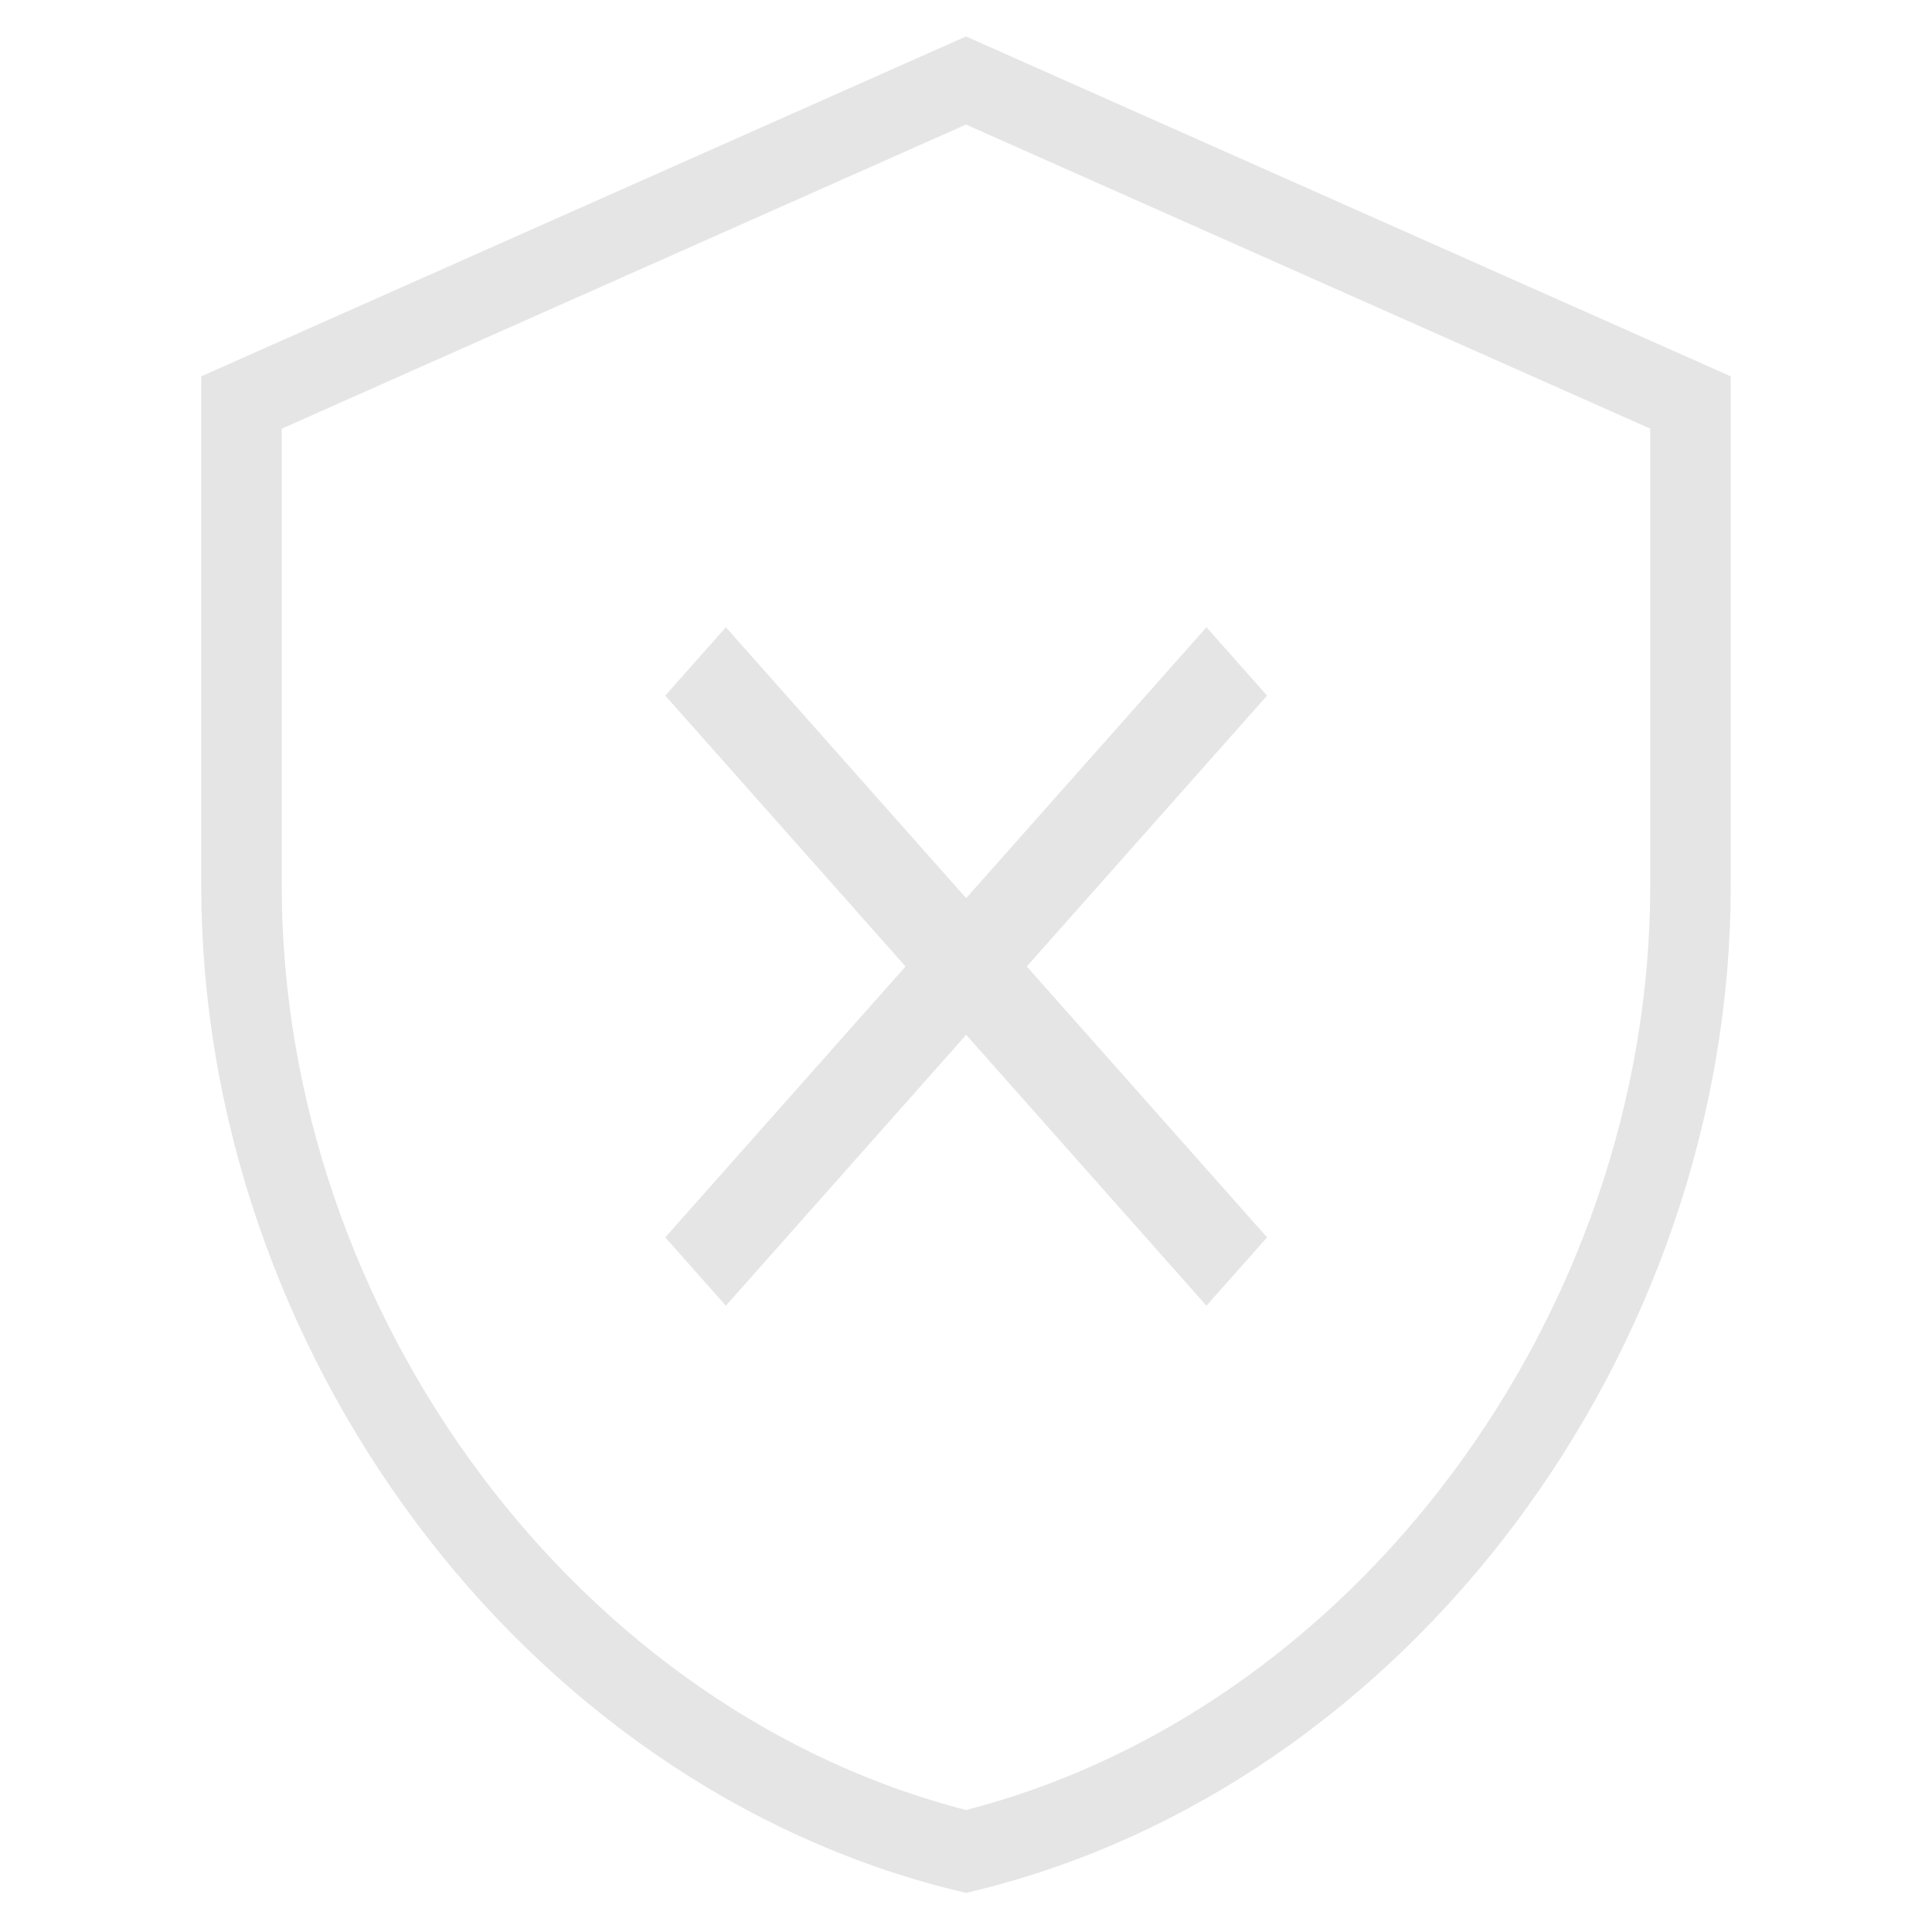 <?xml version="1.0" encoding="UTF-8" standalone="no"?>
<svg
   xmlns:dc="http://purl.org/dc/elements/1.1/"
   xmlns:cc="http://creativecommons.org/ns#"
   xmlns:rdf="http://www.w3.org/1999/02/22-rdf-syntax-ns#"
   xmlns:svg="http://www.w3.org/2000/svg"
   xmlns="http://www.w3.org/2000/svg"
   xmlns:sodipodi="http://sodipodi.sourceforge.net/DTD/sodipodi-0.dtd"
   xmlns:inkscape="http://www.inkscape.org/namespaces/inkscape"
   fill="#000000"
   height="48"
   viewBox="0 0 24 24"
   width="48"
   version="1.1"
   id="svg869"
   sodipodi:docname="unverified.svg"
   inkscape:version="0.92.2 (5c3e80d, 2017-08-06)">
  <defs
     id="defs873" />
  <sodipodi:namedview
     pagecolor="#ffffff"
     bordercolor="#666666"
     borderopacity="1"
     objecttolerance="10"
     gridtolerance="10"
     guidetolerance="10"
     inkscape:pageopacity="0"
     inkscape:pageshadow="2"
     inkscape:window-width="1315"
     inkscape:window-height="713"
     id="namedview871"
     showgrid="false"
     inkscape:zoom="11.083333"
     inkscape:cx="24"
     inkscape:cy="20.390977"
     inkscape:window-x="51"
     inkscape:window-y="27"
     inkscape:window-maximized="1"
     inkscape:current-layer="svg869"
     inkscape:measure-start="41.1429,12"
     inkscape:measure-end="38.1654,5.14286" />
  <path
     d="M0 0h24v24H0z"
     fill="none"
     id="path865" />
  <path
     d="M 12,1 3,5 v 6 c 0,5.55 3.84,10.74 9,12 5.16,-1.26 9,-6.45 9,-12 V 5 Z"
     id="path867"
     inkscape:connector-curvature="0"
     sodipodi:nodetypes="ccscscc"
     style="fill:none;fill-opacity:1;stroke:#e5e5e5;stroke-opacity:1" />
  <g
     style="fill:#000000;stroke-width:0.296;stroke-miterlimit:4;stroke-dasharray:none"
     id="g891"
     transform="matrix(0.639,0,0,0.639,4.331,3.925)">
    <path
       id="path877"
       d="M 0,0 H 24 V 24 H 0 Z"
       inkscape:connector-curvature="0"
       style="fill:none;stroke-width:0.296;stroke-miterlimit:4;stroke-dasharray:none" />
  </g>
  <g
     style="fill:#000000"
     id="g1657"
     transform="matrix(0.534,0,0,0.602,5.594,4.782)">
    <path
       id="path1643"
       d="M 19,6.41 17.59,5 12,10.59 6.41,5 5,6.41 10.59,12 5,17.59 6.41,19 12,13.41 17.59,19 19,17.59 13.41,12 Z"
       inkscape:connector-curvature="0"
       style="stroke:none;stroke-opacity:0.541;fill:#e5e5e5;fill-opacity:1" />
    <path
       id="path1645"
       d="M 0,0 H 24 V 24 H 0 Z"
       inkscape:connector-curvature="0"
       style="fill:none" />
  </g>
</svg>
